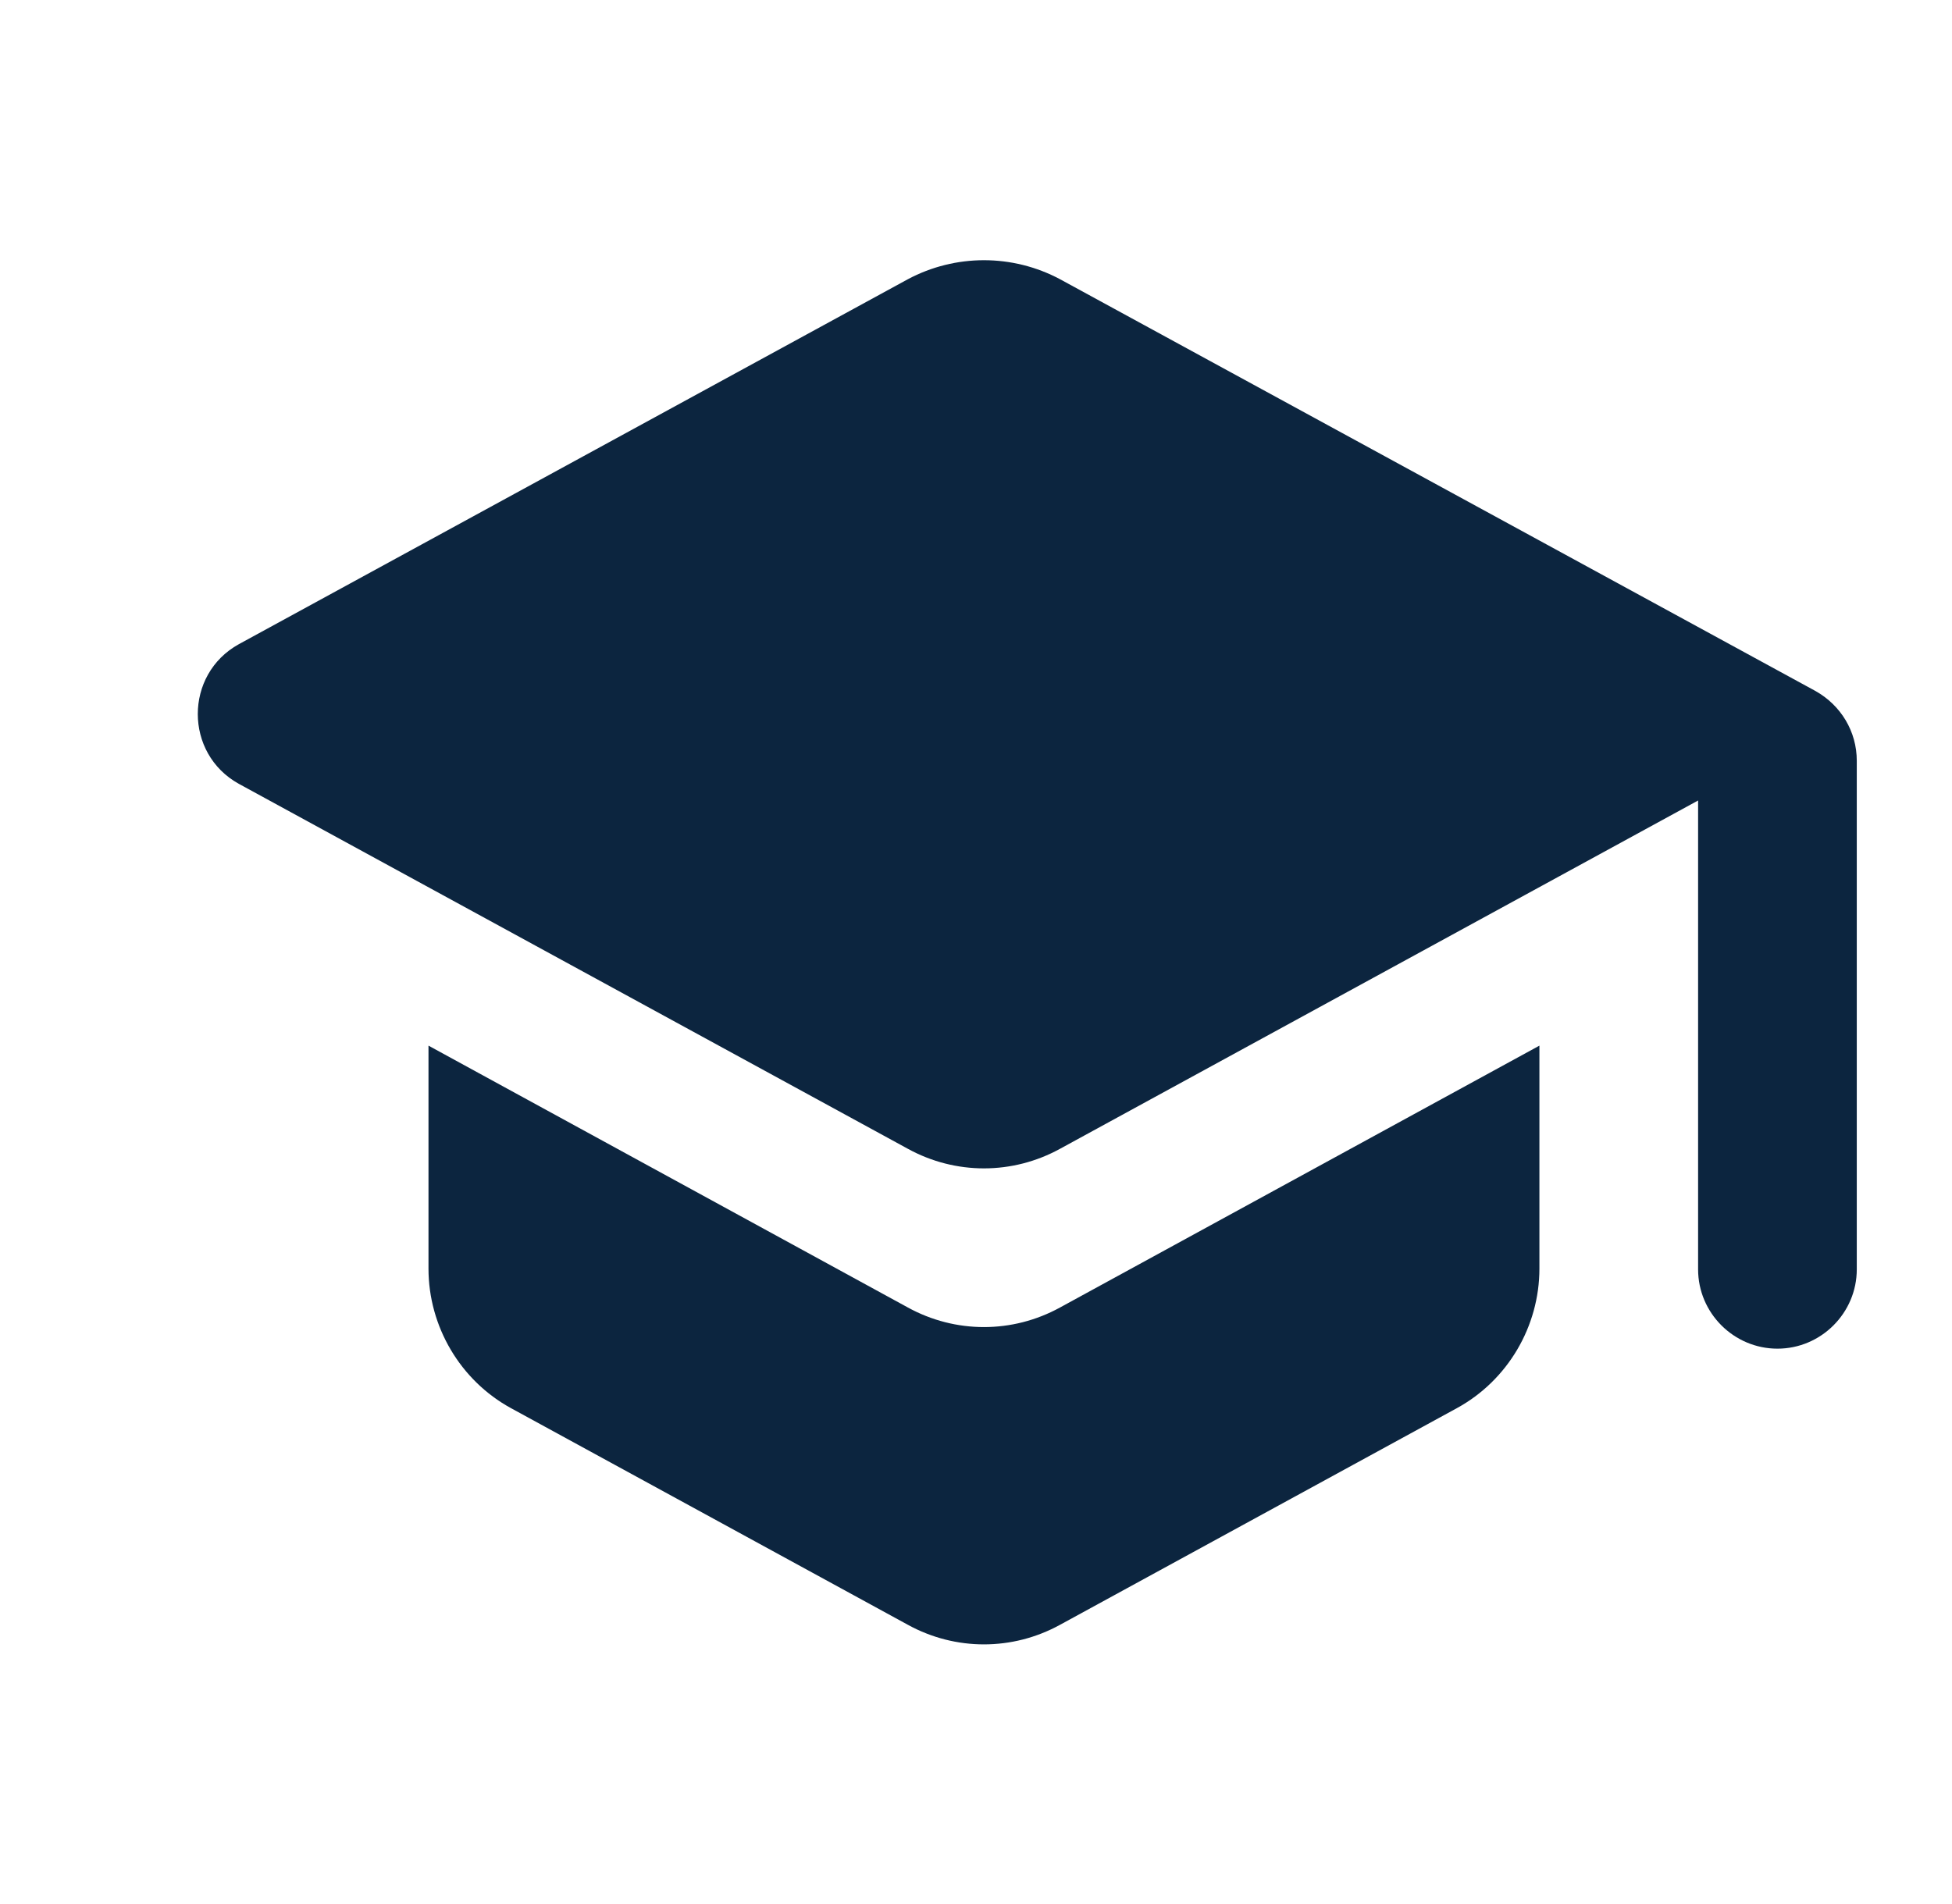 <svg width="41" height="40" viewBox="0 0 41 40" fill="none" xmlns="http://www.w3.org/2000/svg">
<g clip-path="url(#clip0_3_1242)">
<path d="M9 21.967V26.65C9 27.867 9.667 29 10.733 29.583L19.067 34.133C20.067 34.683 21.267 34.683 22.267 34.133L30.6 29.583C31.667 29 32.334 27.867 32.334 26.65V21.967L22.267 27.467C21.267 28.017 20.067 28.017 19.067 27.467L9 21.967ZM19.067 5.867L5.017 13.533C3.867 14.167 3.867 15.833 5.017 16.467L19.067 24.133C20.067 24.683 21.267 24.683 22.267 24.133L35.667 16.817V26.667C35.667 27.583 36.417 28.333 37.334 28.333C38.25 28.333 39 27.583 39 26.667V15.983C39 15.367 38.667 14.817 38.133 14.517L22.267 5.867C21.267 5.333 20.067 5.333 19.067 5.867Z" fill="#0C253F"/>
</g>
<defs>
<clipPath id="clip0_3_1242">
<rect width="40" height="40" fill="white" transform="translate(0.667)"/>
</clipPath>
</defs>
</svg>
